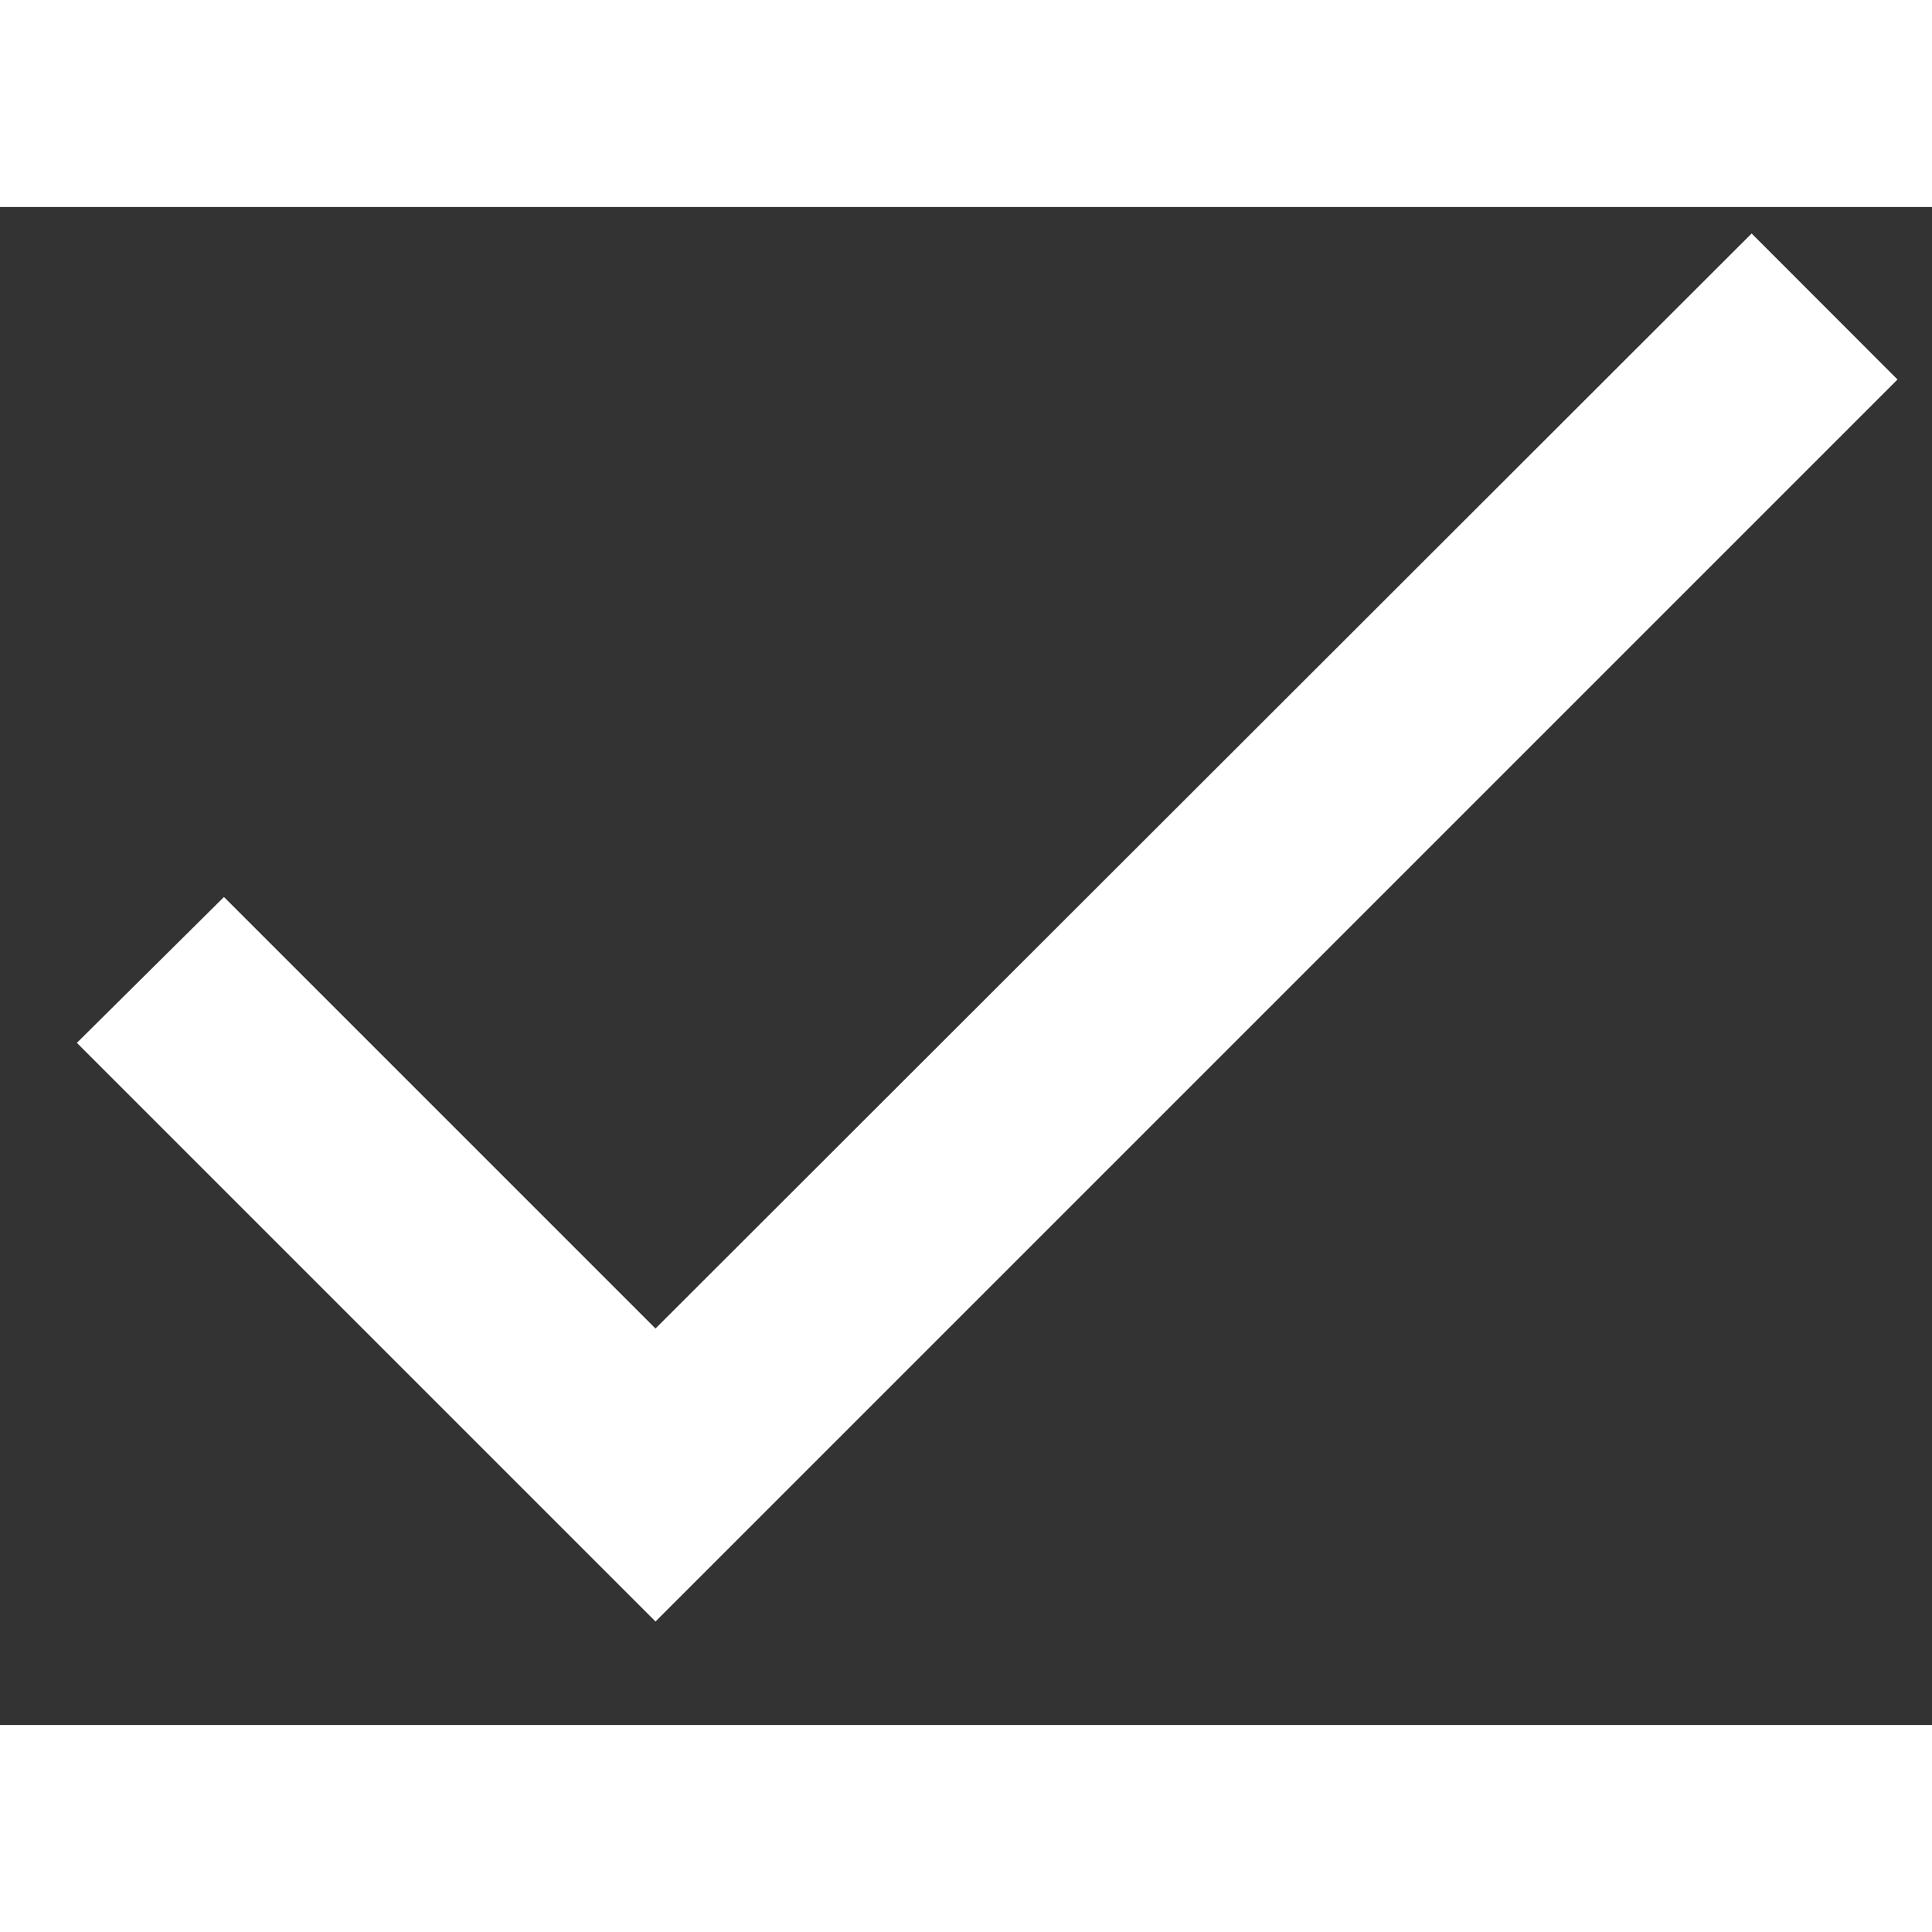 <svg width="12" height="12" viewBox="0 0 14 11" fill="none" xmlns="http://www.w3.org/2000/svg">
<rect x="0" y="0" width="14" height="11" fill="#333333" stroke="none"/>
<path d="M4.75 8.127L1.623 5L0.557 6.057L4.75 10.25L13.75 1.25L12.693 0.192L4.75 8.127Z" fill="white"/>
</svg>
